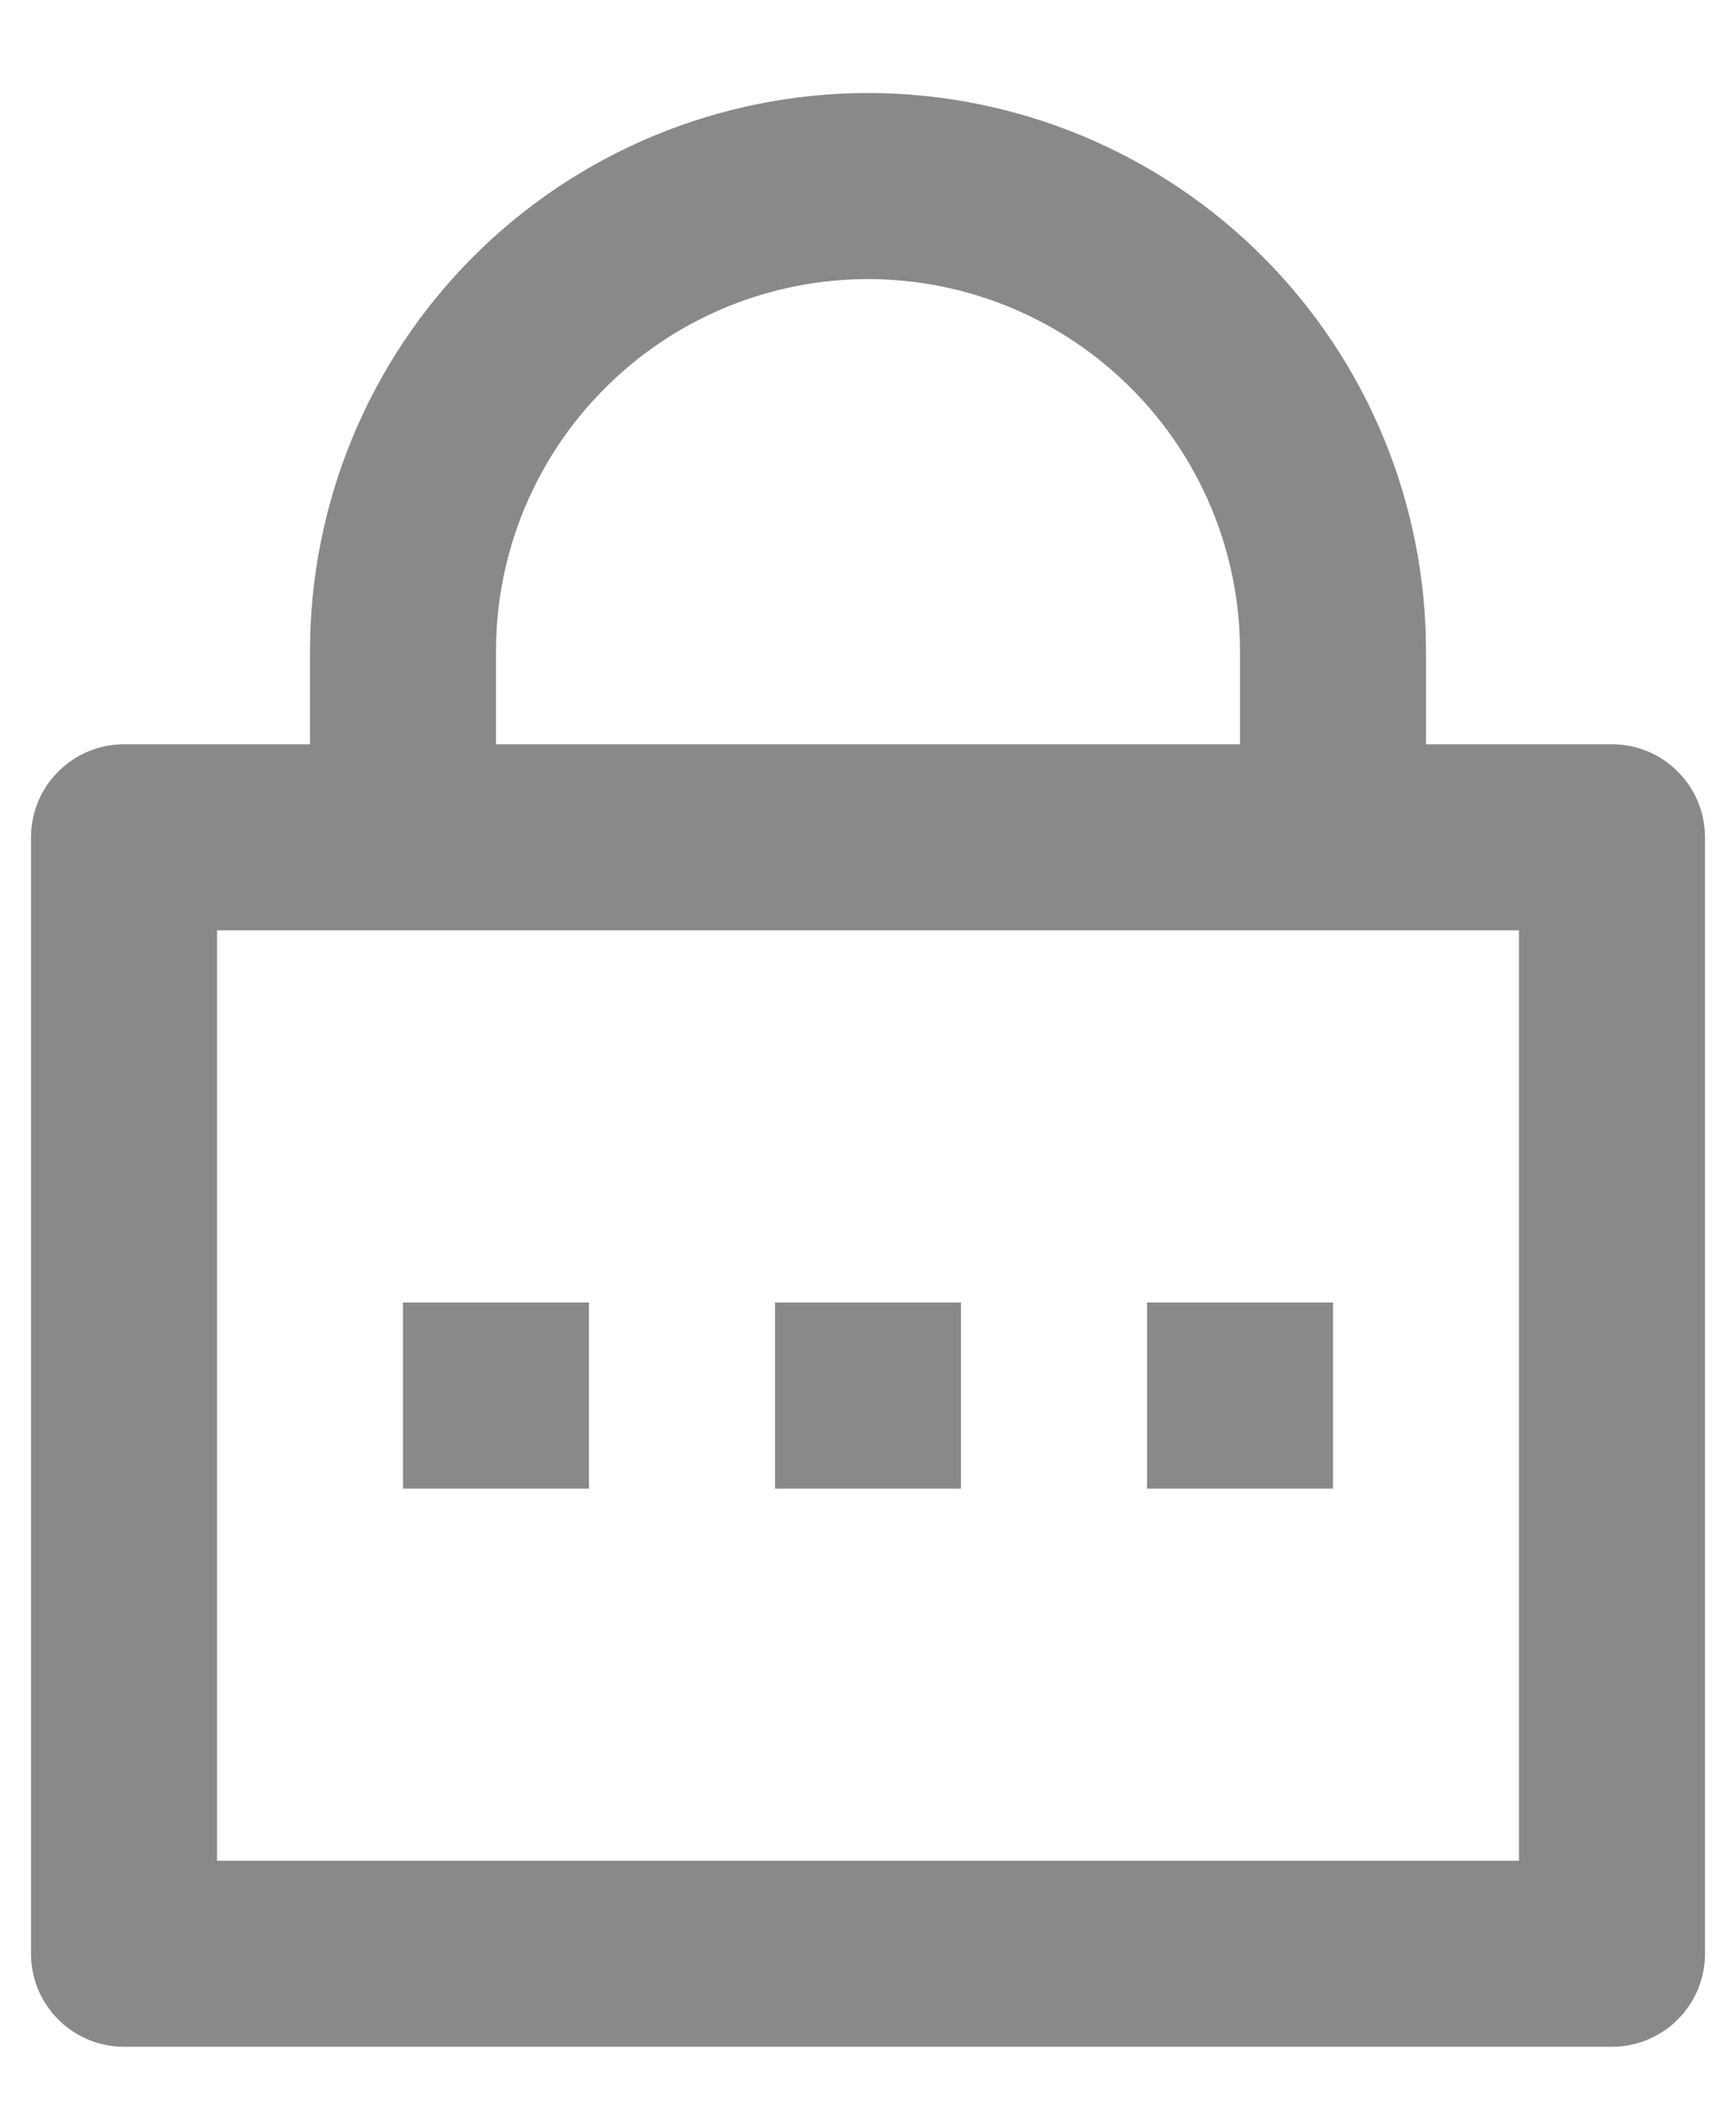 <svg width="14" height="17" viewBox="0 0 14 17" fill="none" xmlns="http://www.w3.org/2000/svg">
<path d="M11.5 6H13C13.199 6 13.39 6.079 13.53 6.22C13.671 6.36 13.75 6.551 13.75 6.75V15.75C13.75 15.949 13.671 16.14 13.53 16.28C13.39 16.421 13.199 16.5 13 16.5H1C0.801 16.5 0.61 16.421 0.47 16.28C0.329 16.14 0.25 15.949 0.25 15.75V6.75C0.25 6.551 0.329 6.36 0.47 6.22C0.61 6.079 0.801 6 1 6H2.5V5.25C2.5 4.057 2.974 2.912 3.818 2.068C4.662 1.224 5.807 0.75 7 0.75C8.193 0.75 9.338 1.224 10.182 2.068C11.026 2.912 11.5 4.057 11.5 5.25V6ZM1.75 7.5V15H12.25V7.5H1.75ZM6.25 10.5H7.75V12H6.25V10.5ZM3.25 10.5H4.75V12H3.25V10.5ZM9.25 10.5H10.75V12H9.25V10.5ZM10 6V5.25C10 4.454 9.684 3.691 9.121 3.129C8.559 2.566 7.796 2.25 7 2.25C6.204 2.25 5.441 2.566 4.879 3.129C4.316 3.691 4 4.454 4 5.25V6H10Z" fill="#898989"/>
</svg>
